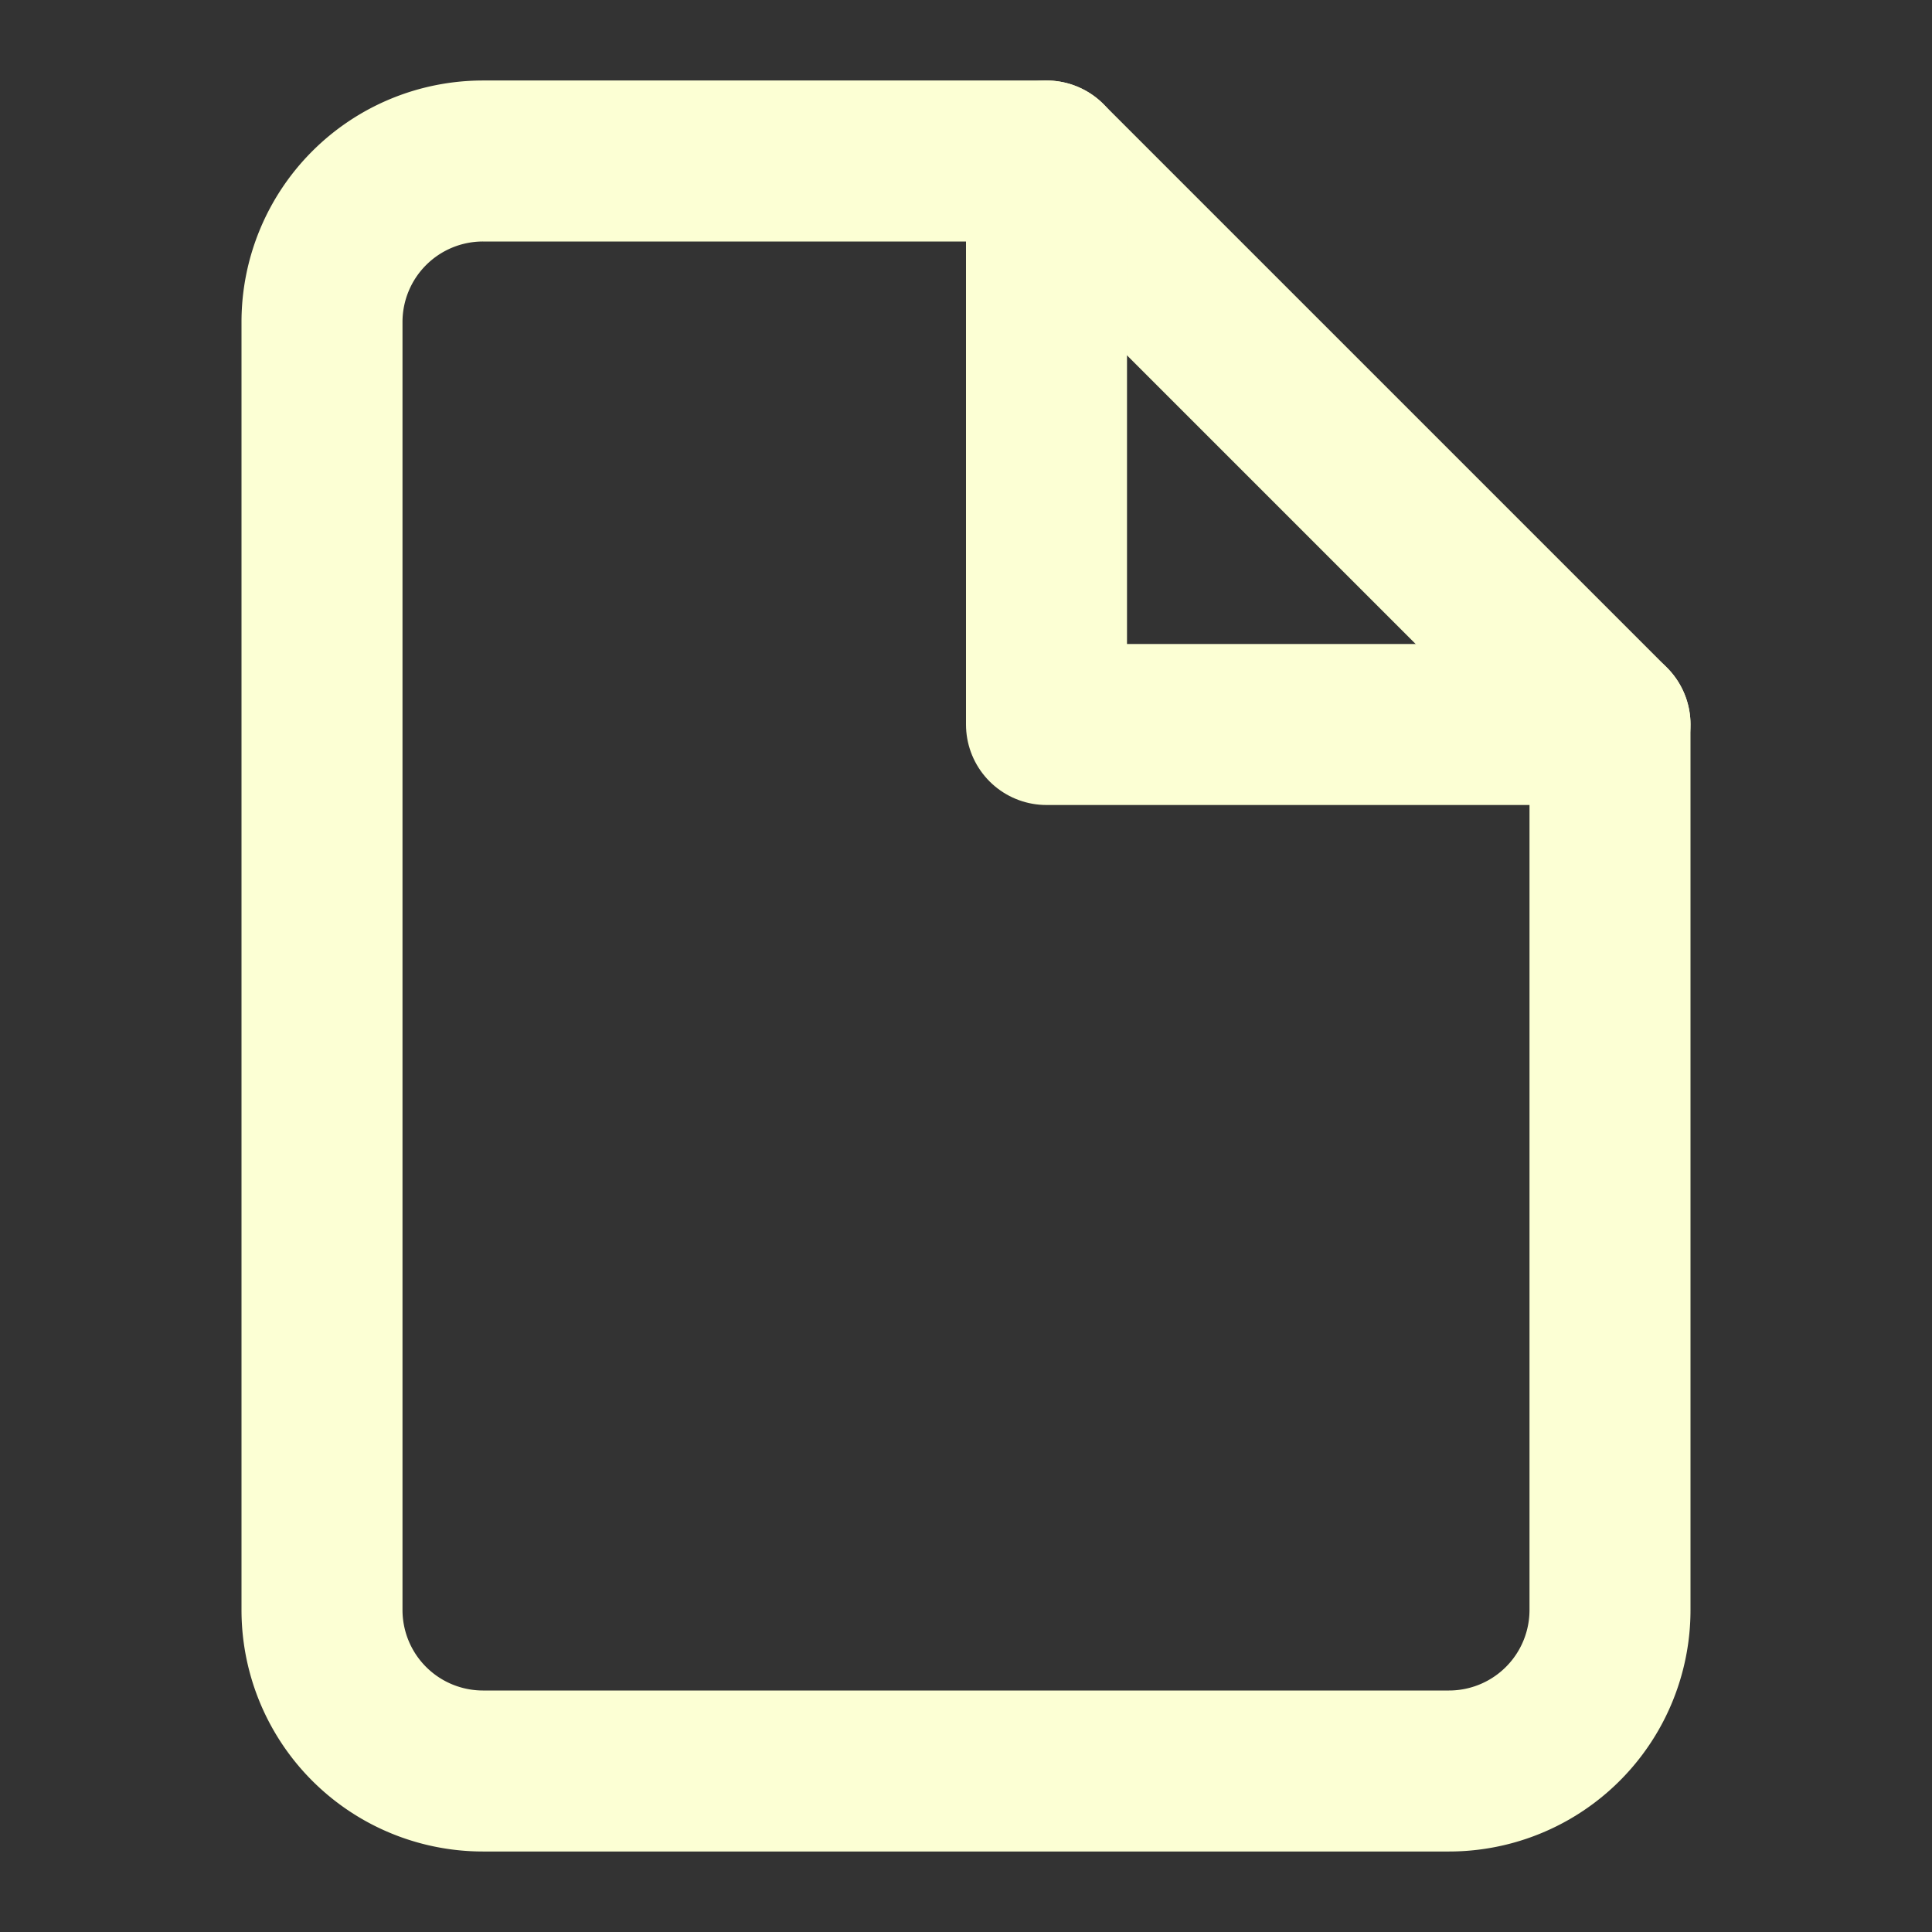 <svg width="24" height="24" fill="none" xmlns="http://www.w3.org/2000/svg"><rect width="100%" height="100%" fill="#333333" stroke="none"/><path d="M13 2H6a2 2 0 00-2 2v16a2 2 0 002 2h12a2 2 0 002-2V9l-7-7z" stroke="#FCFFD4" stroke-width="2" stroke-linecap="round" stroke-linejoin="round"/><path d="M13 2v7h7" stroke="#FCFFD4" stroke-width="2" stroke-linecap="round" stroke-linejoin="round"/></svg>